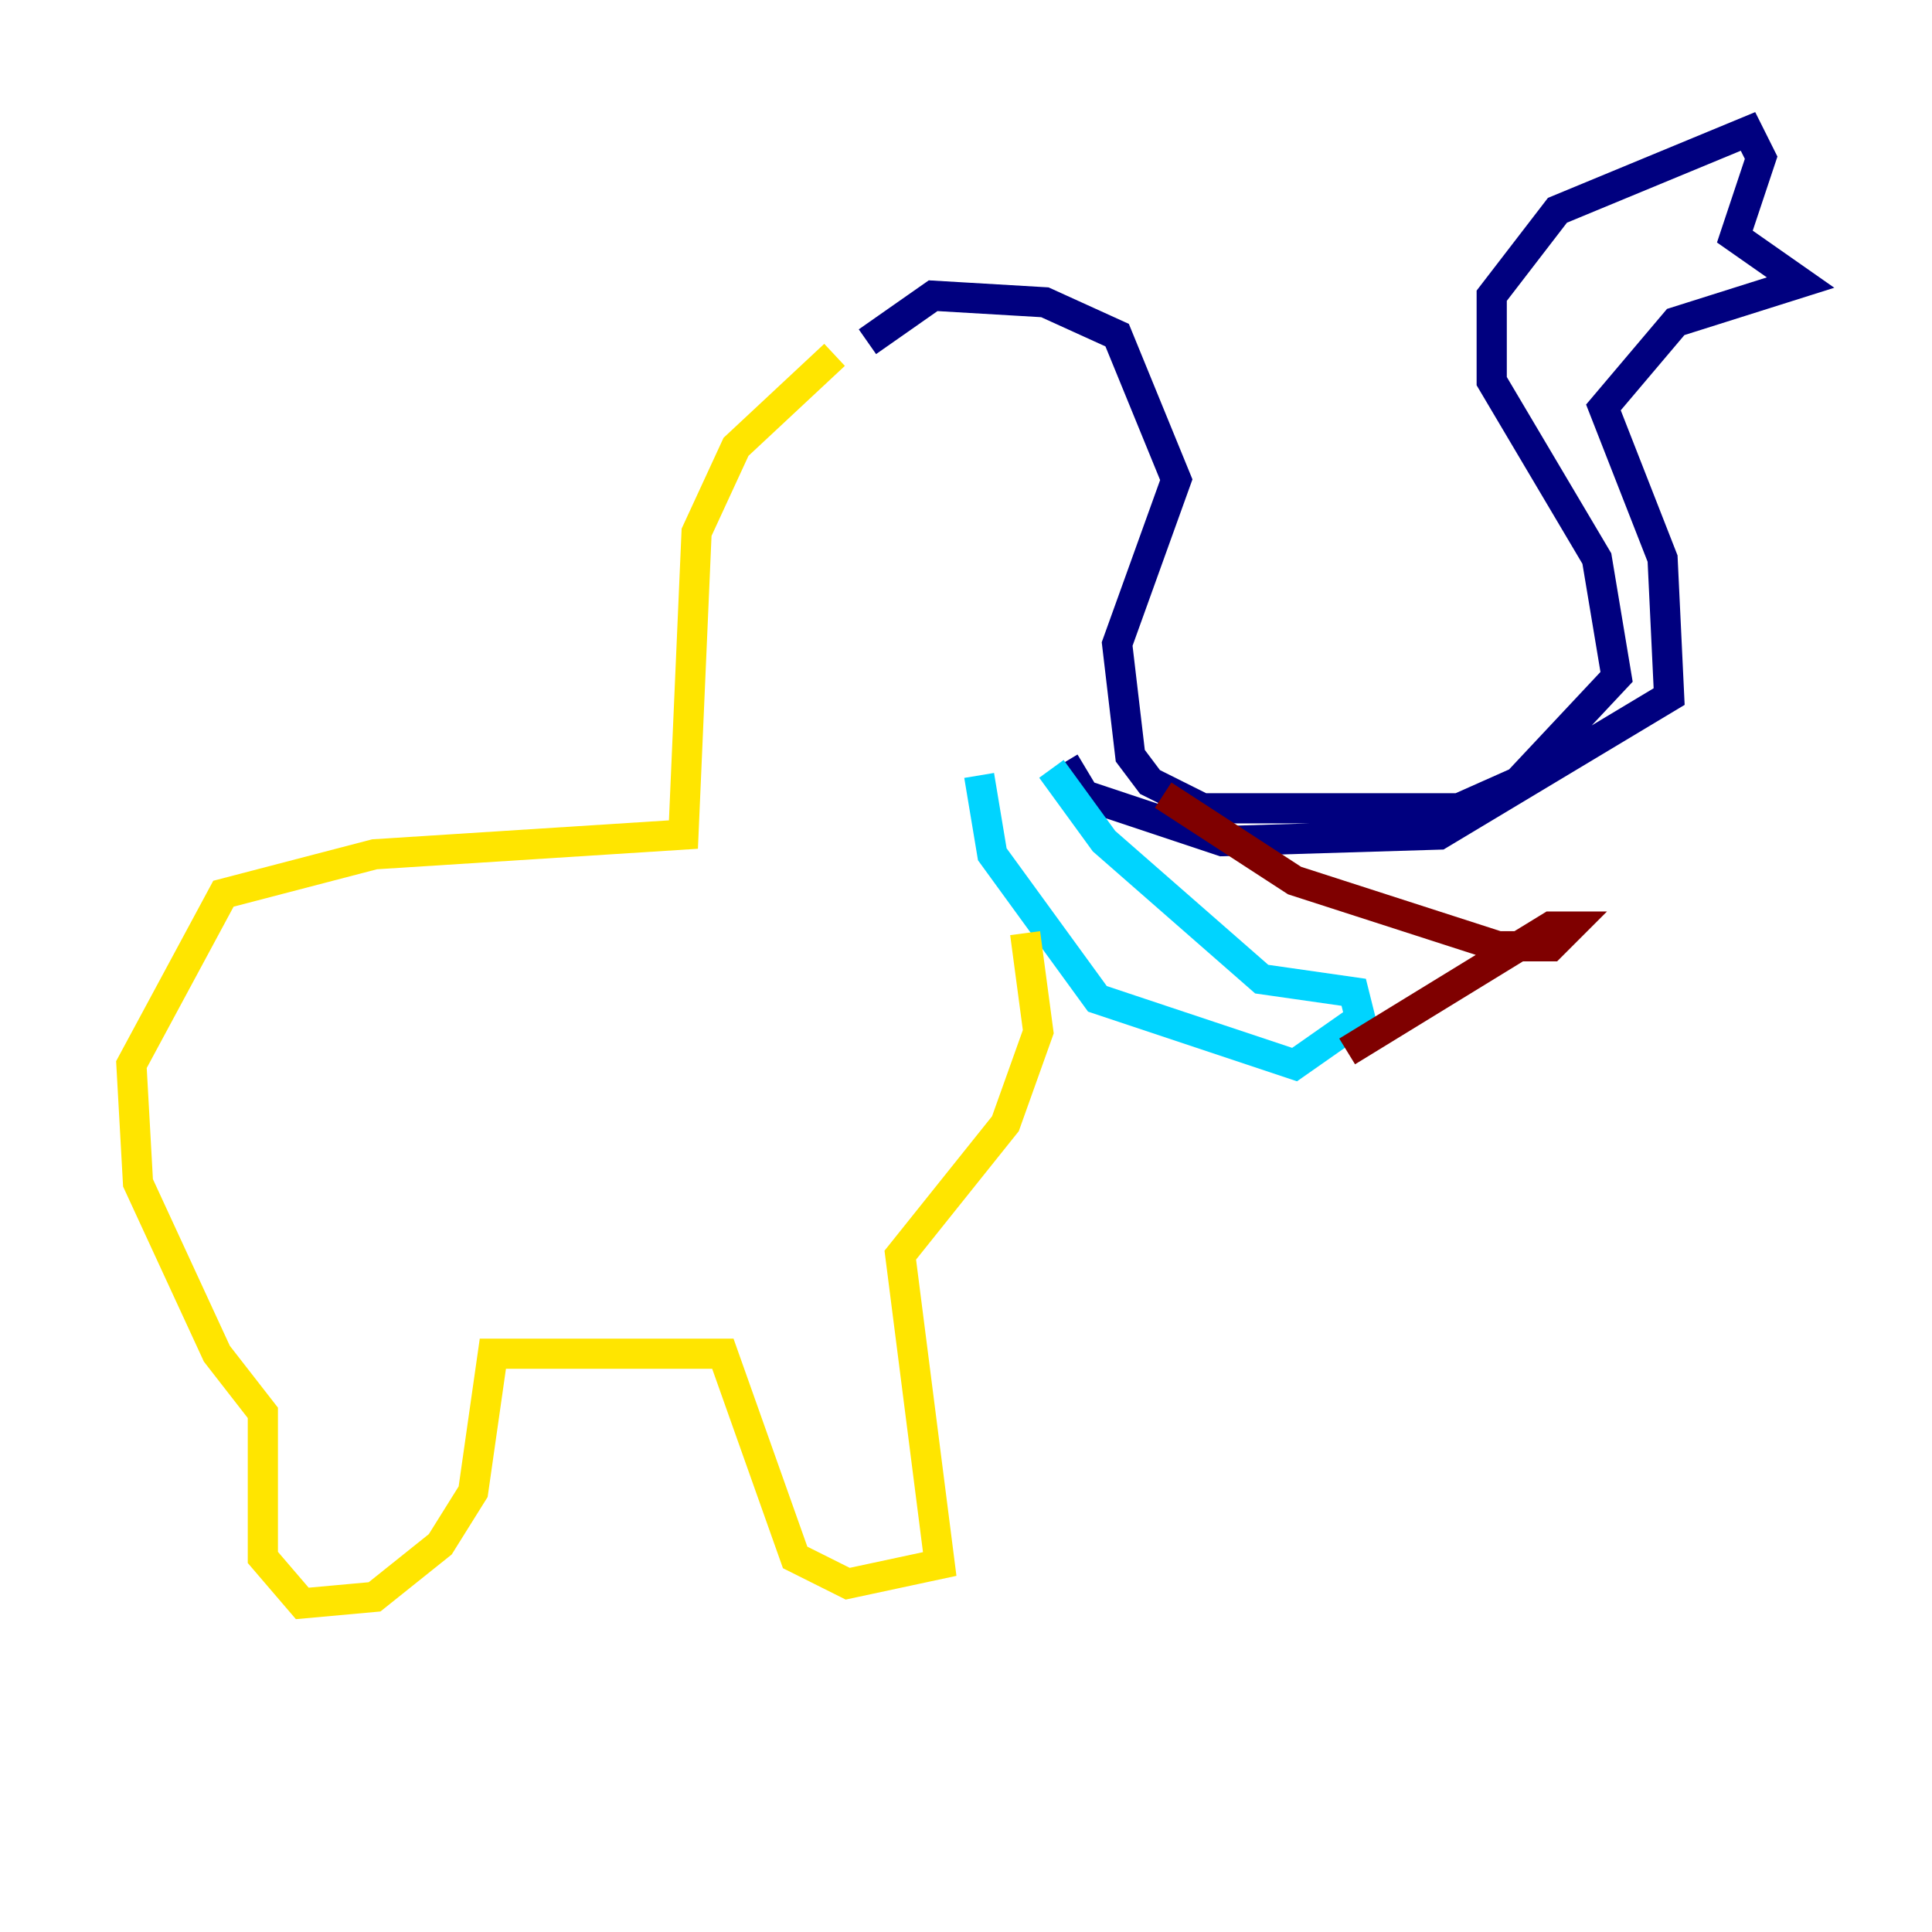 <?xml version="1.0" encoding="utf-8" ?>
<svg baseProfile="tiny" height="128" version="1.2" viewBox="0,0,128,128" width="128" xmlns="http://www.w3.org/2000/svg" xmlns:ev="http://www.w3.org/2001/xml-events" xmlns:xlink="http://www.w3.org/1999/xlink"><defs /><polyline fill="none" points="57.469,22.64 61.823,19.592 69.225,20.027 74.014,22.204 77.932,31.782 74.014,42.667 74.884,50.068 76.191,51.809 79.674,53.551 96.653,53.551 100.571,51.809 107.102,44.843 105.796,37.007 98.83,25.252 98.83,19.592 103.184,13.932 115.809,8.707 116.68,10.449 114.939,15.674 119.293,18.721 111.02,21.333 106.231,26.993 110.15,37.007 110.585,46.15 95.347,55.292 80.98,55.728 71.837,52.68 70.531,50.503" stroke="#00007f" stroke-width="2" /><polyline fill="none" points="69.66,50.939 73.143,55.728 83.592,64.871 89.687,65.742 90.122,67.483 85.769,70.531 72.707,66.177 65.742,56.599 64.871,51.374" stroke="#00d4ff" stroke-width="2" /><polyline fill="none" points="55.292,23.51 48.762,29.605 46.15,35.265 45.279,55.292 24.816,56.599 14.803,59.211 8.707,70.531 9.143,78.367 14.367,89.687 17.415,93.605 17.415,103.184 20.027,106.231 24.816,105.796 29.17,102.313 31.347,98.83 32.653,89.687 37.878,89.687 47.891,89.687 52.68,103.184 56.163,104.925 62.258,103.619 59.646,83.156 66.612,74.449 68.789,68.354 67.918,61.823" stroke="#ffe500" stroke-width="2" /><polyline fill="none" points="77.061,52.68 85.769,58.34 99.265,62.694 102.748,62.694 104.054,61.388 102.748,61.388 89.252,69.66" stroke="#7f0000" stroke-width="2" /></svg>